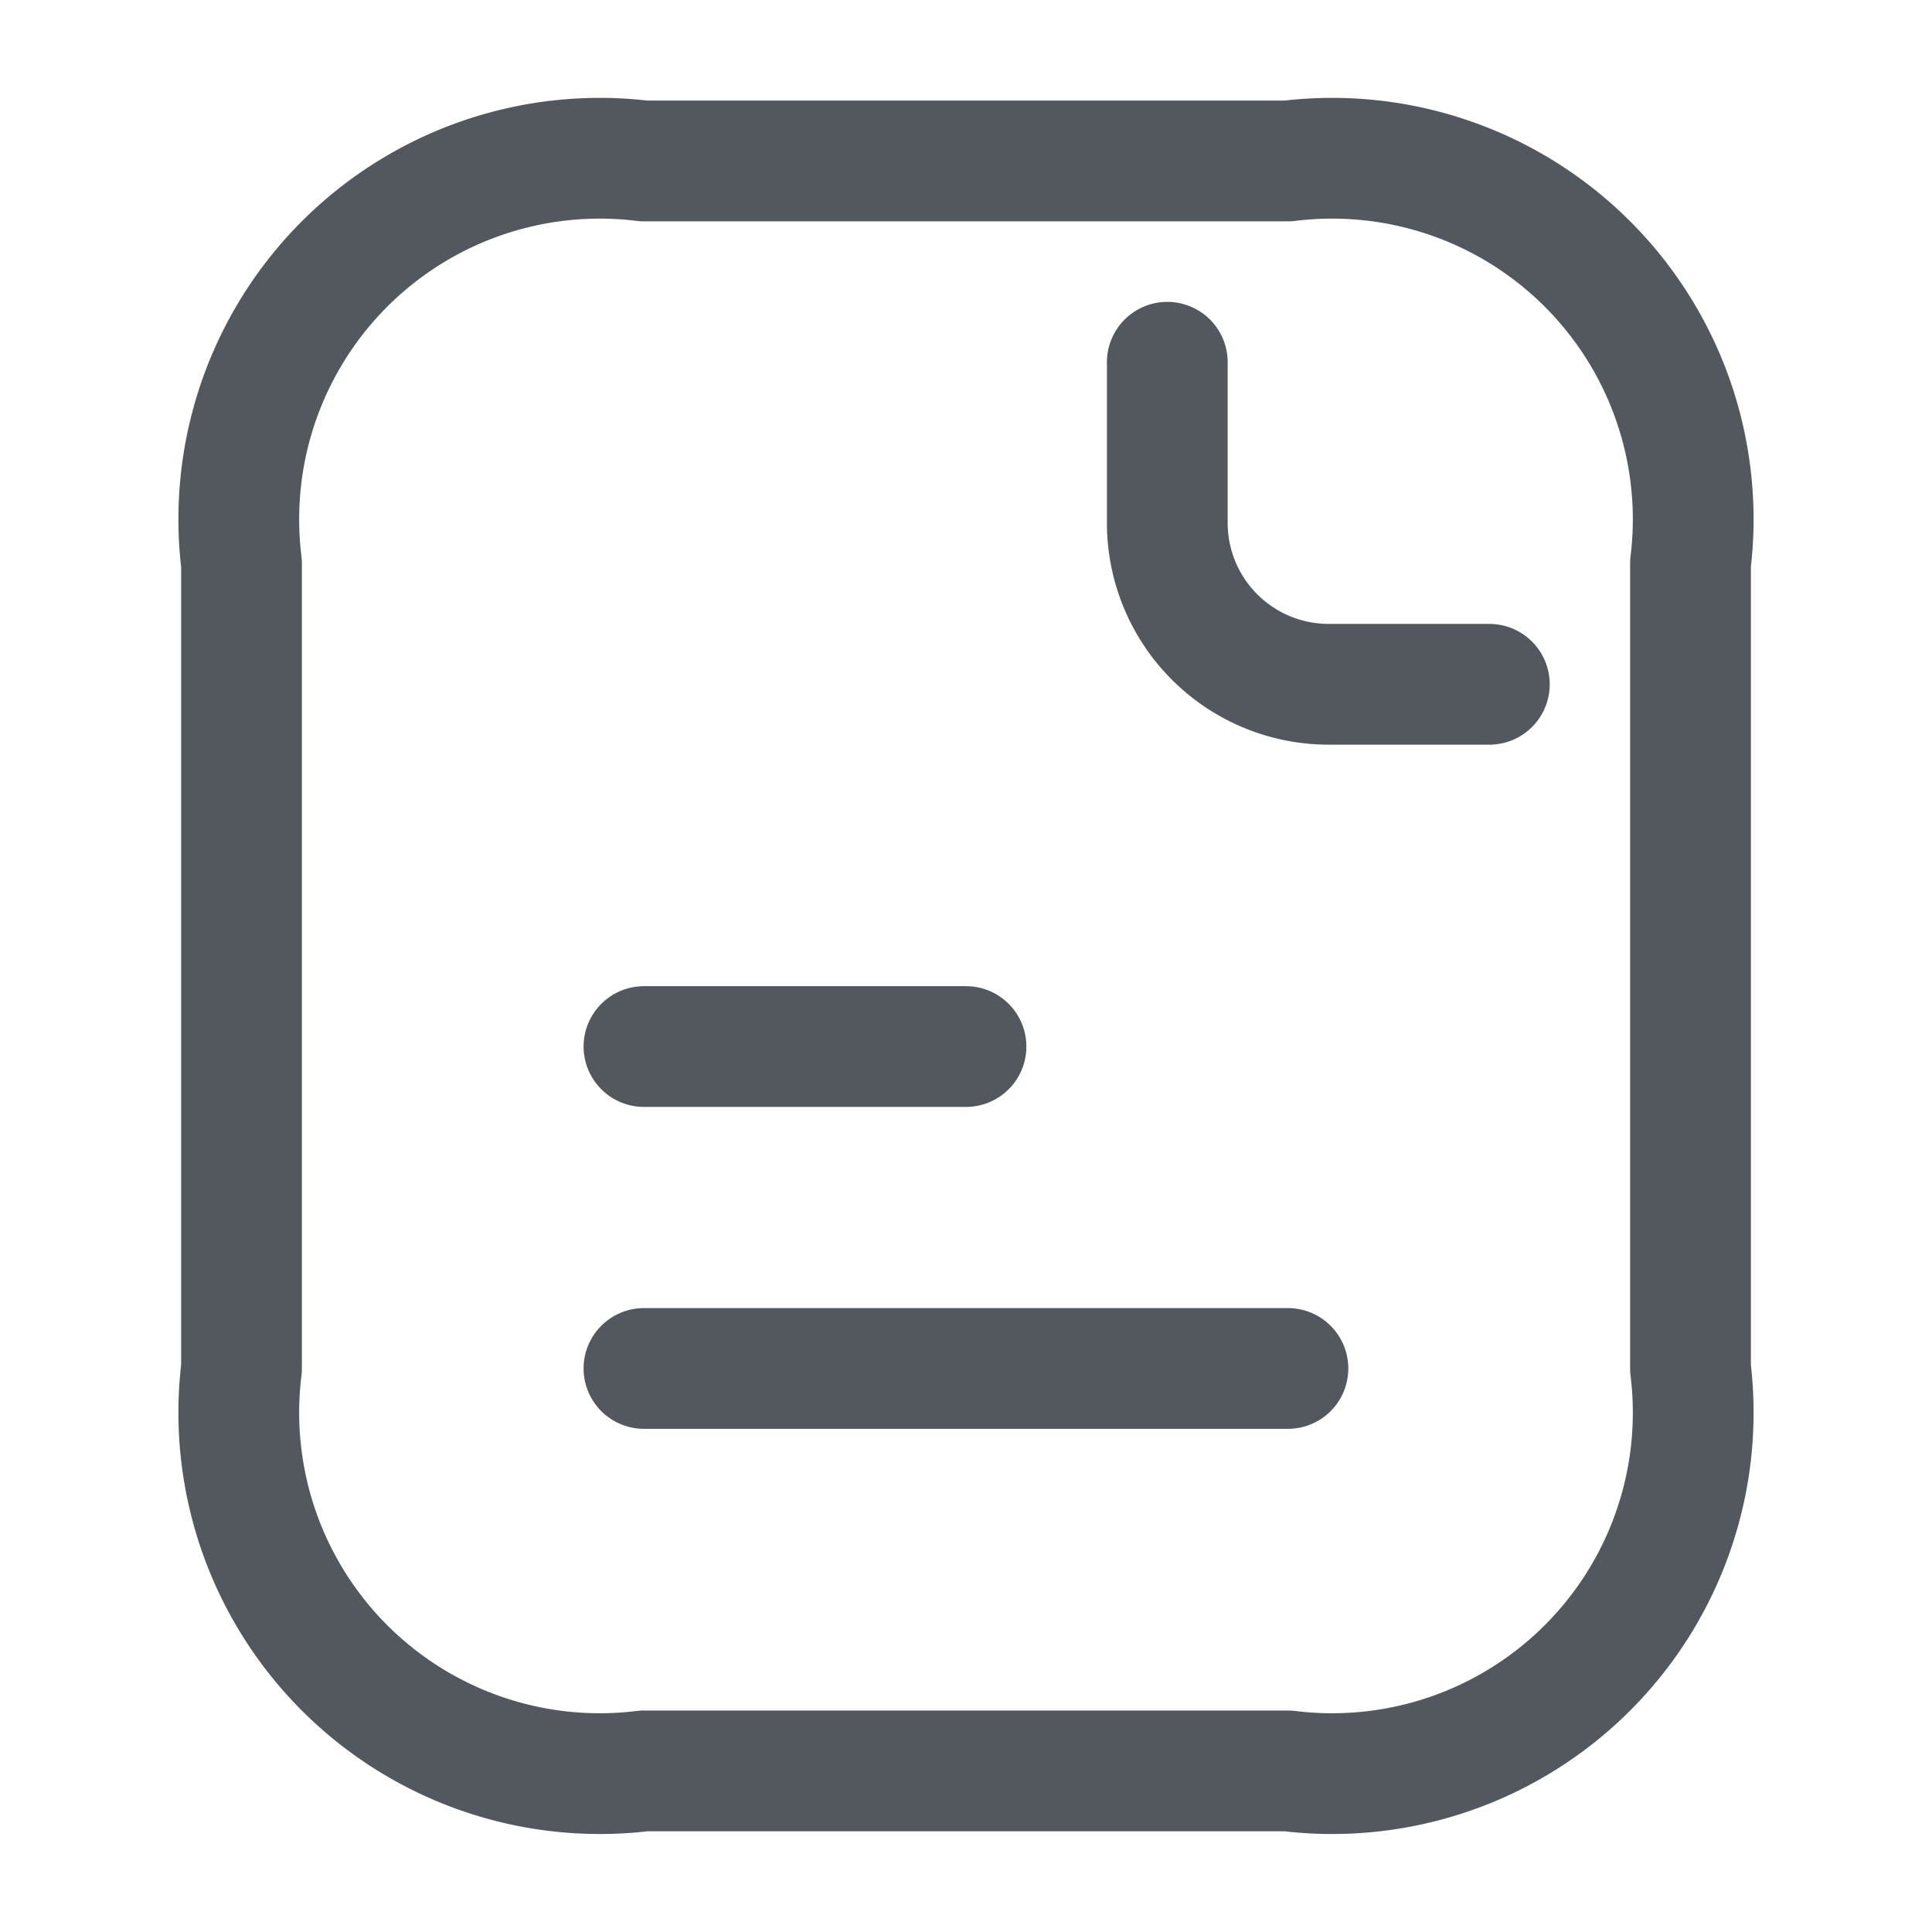<svg xmlns="http://www.w3.org/2000/svg" width="16" height="16" viewBox="0 0 16 16">
  <g id="vuesax_linear_document-text" data-name="vuesax/linear/document-text" transform="translate(-492 -252)">
    <g id="document-text" transform="translate(492 252)">
      <path id="Vector" d="M12,3.333V10a2.99,2.99,0,0,1-3.333,3.333H3.333A2.99,2.99,0,0,1,0,10V3.333A2.99,2.99,0,0,1,3.333,0H8.667A2.99,2.99,0,0,1,12,3.333Z" transform="translate(2 1.333)" fill="none" stroke="#53575e" stroke-linecap="round" stroke-linejoin="round" stroke-width="1"/>
      <path id="Vector-2" data-name="Vector" d="M0,0V1.333A1.337,1.337,0,0,0,1.333,2.667H2.667" transform="translate(9.667 3)" fill="none" stroke="#53575e" stroke-linecap="round" stroke-linejoin="round" stroke-width="1"/>
      <path id="Vector-3" data-name="Vector" d="M0,0H2.667" transform="translate(5.333 8.667)" fill="none" stroke="#53575e" stroke-linecap="round" stroke-linejoin="round" stroke-width="1"/>
      <path id="Vector-4" data-name="Vector" d="M0,0H5.333" transform="translate(5.333 11.333)" fill="none" stroke="#53575e" stroke-linecap="round" stroke-linejoin="round" stroke-width="1"/>
      <path id="Vector-5" data-name="Vector" d="M0,0H16V16H0Z" fill="none" opacity="0"/>
    </g>
  </g>
</svg>
